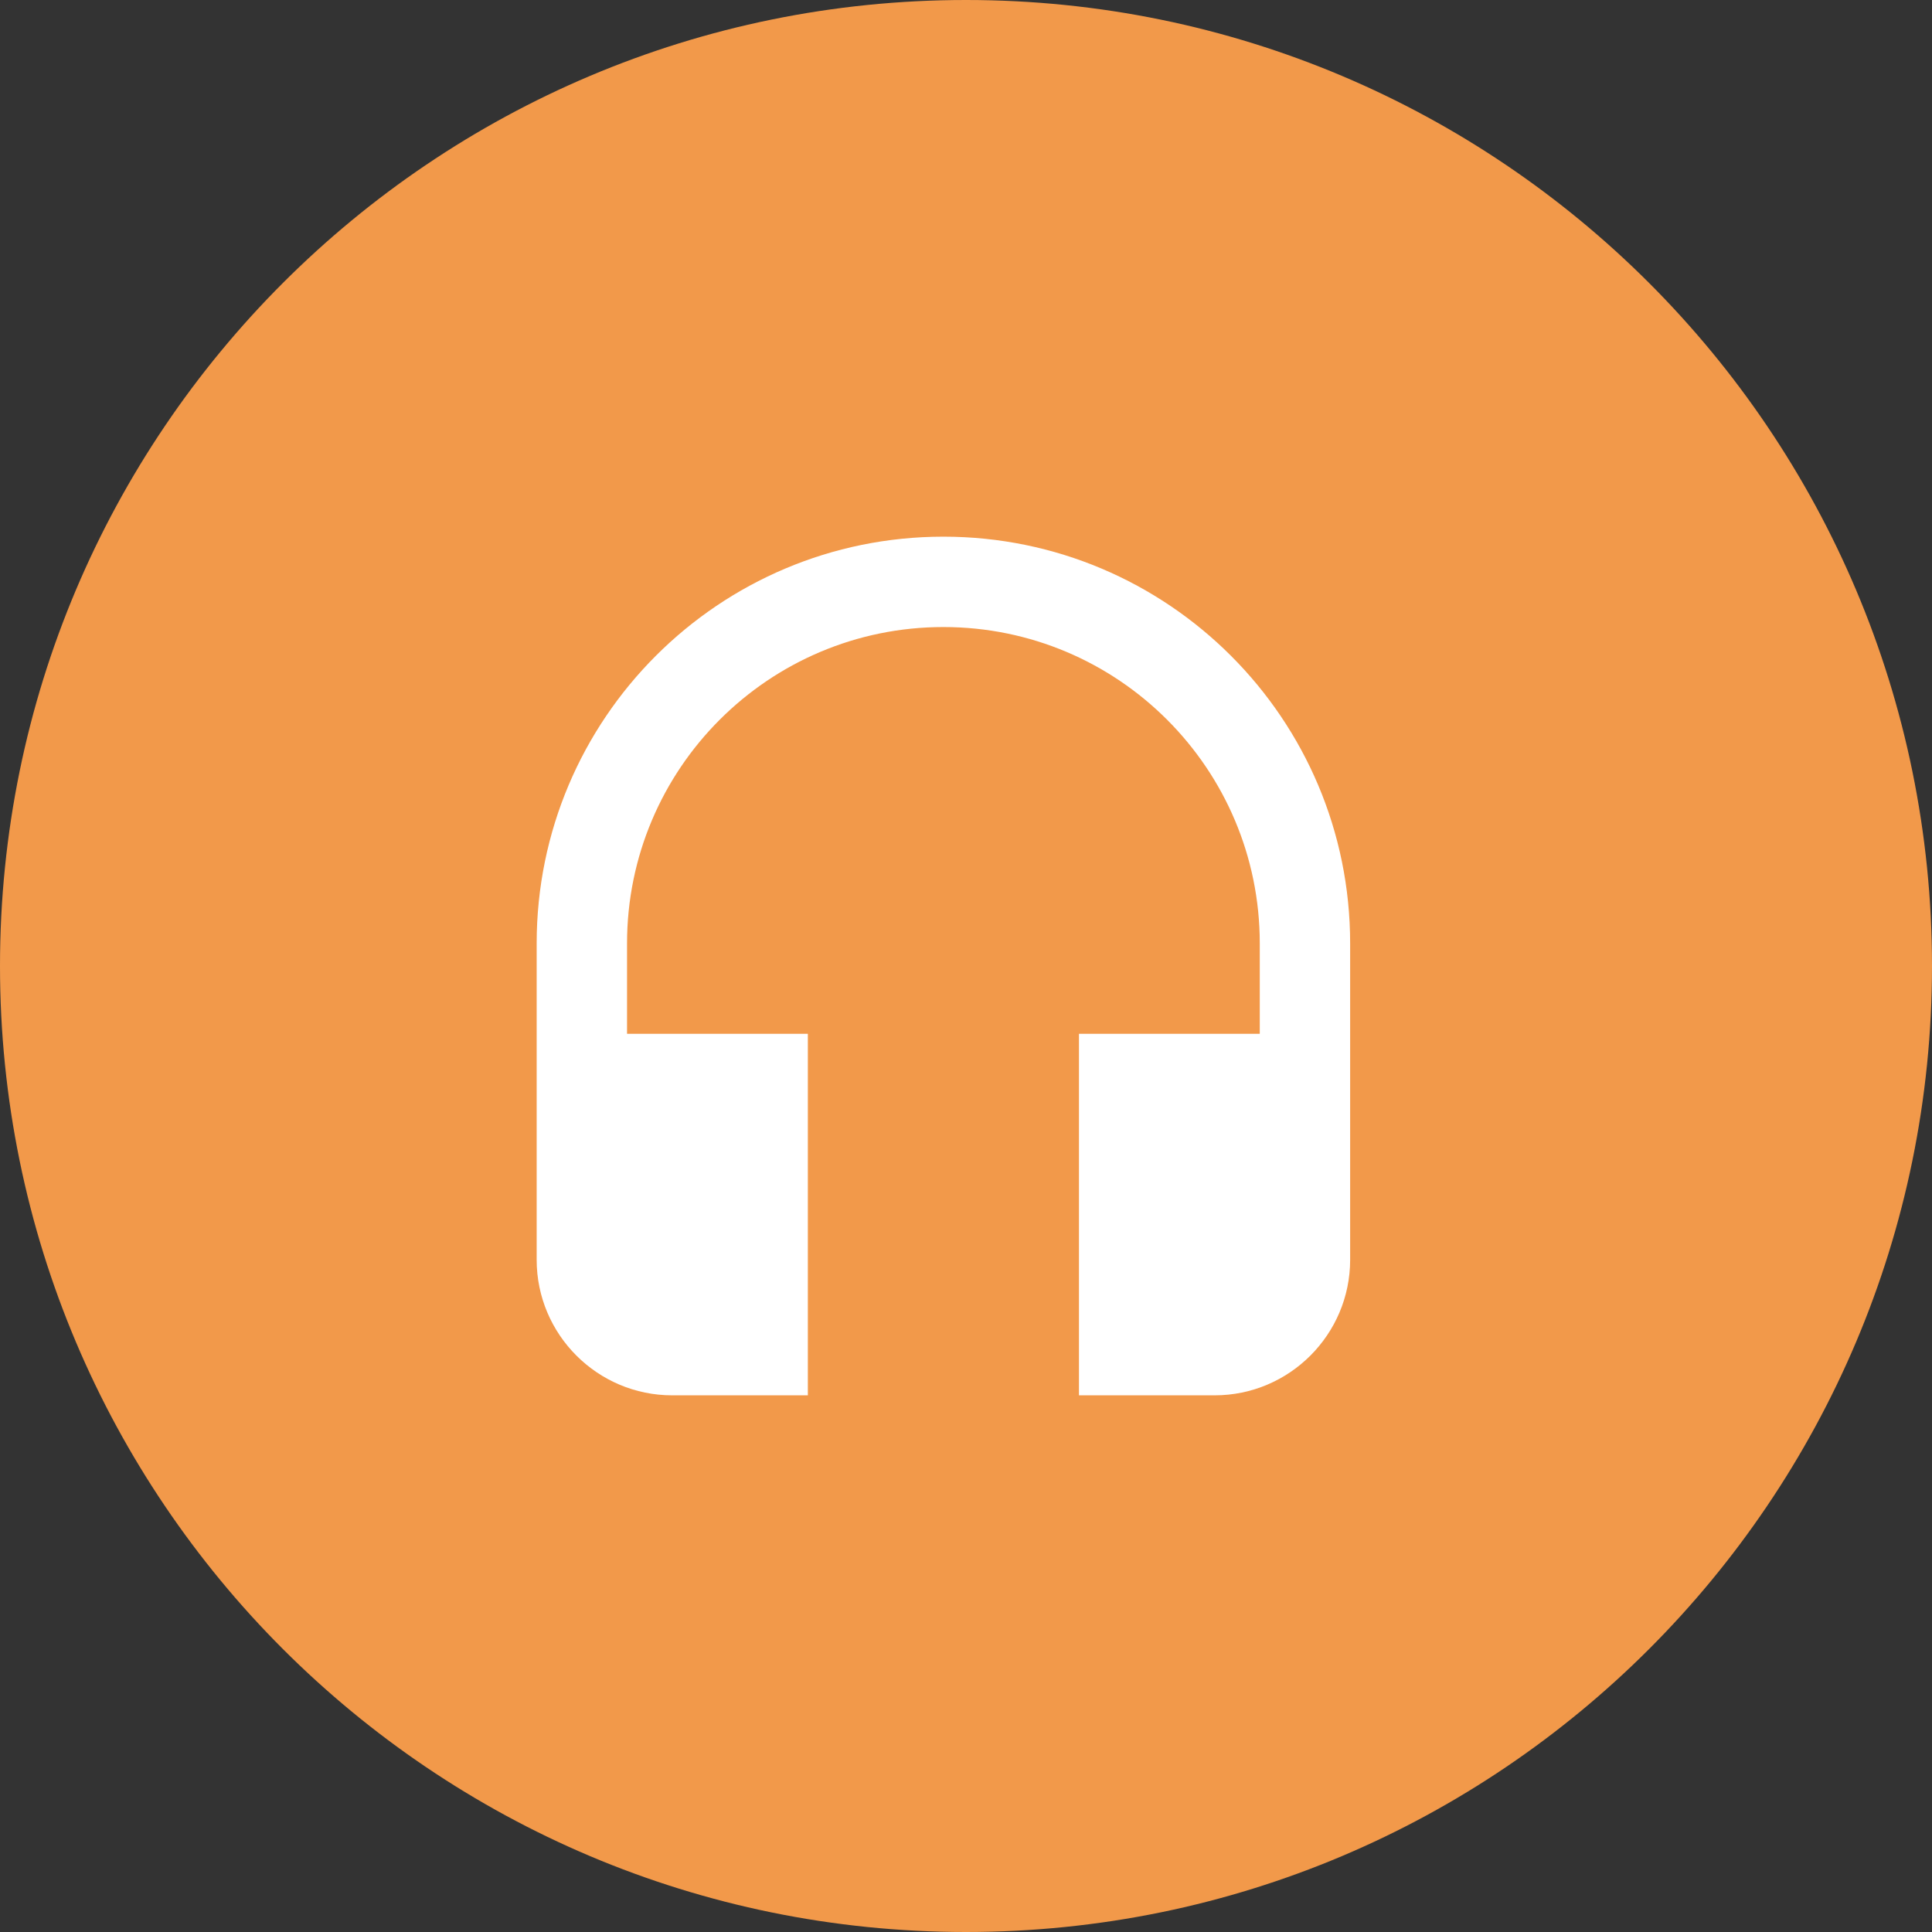 <svg width="36" height="36" viewBox="0 0 36 36" fill="none" xmlns="http://www.w3.org/2000/svg">
<rect x="0" y="0" width="36" height="36" fill="#333333" stroke="none"/>
<path d="M0 18C0 8.059 8.059 0 18 0C27.941 0 36 8.059 36 18C36 27.941 27.941 36 18 36C8.059 36 0 27.941 0 18Z" fill="#F2994A"/>
<path d="M17.579 10C13.394 10 10 13.394 10 17.579V23.474C10 24.867 11.133 26 12.526 26H15.053V19.263H11.684V17.579C11.684 14.324 14.324 11.684 17.579 11.684C20.834 11.684 23.474 14.324 23.474 17.579V19.263H20.105V26H22.632C24.025 26 25.158 24.867 25.158 23.474V17.579C25.158 13.394 21.764 10 17.579 10Z" fill="white"/>
</svg>
